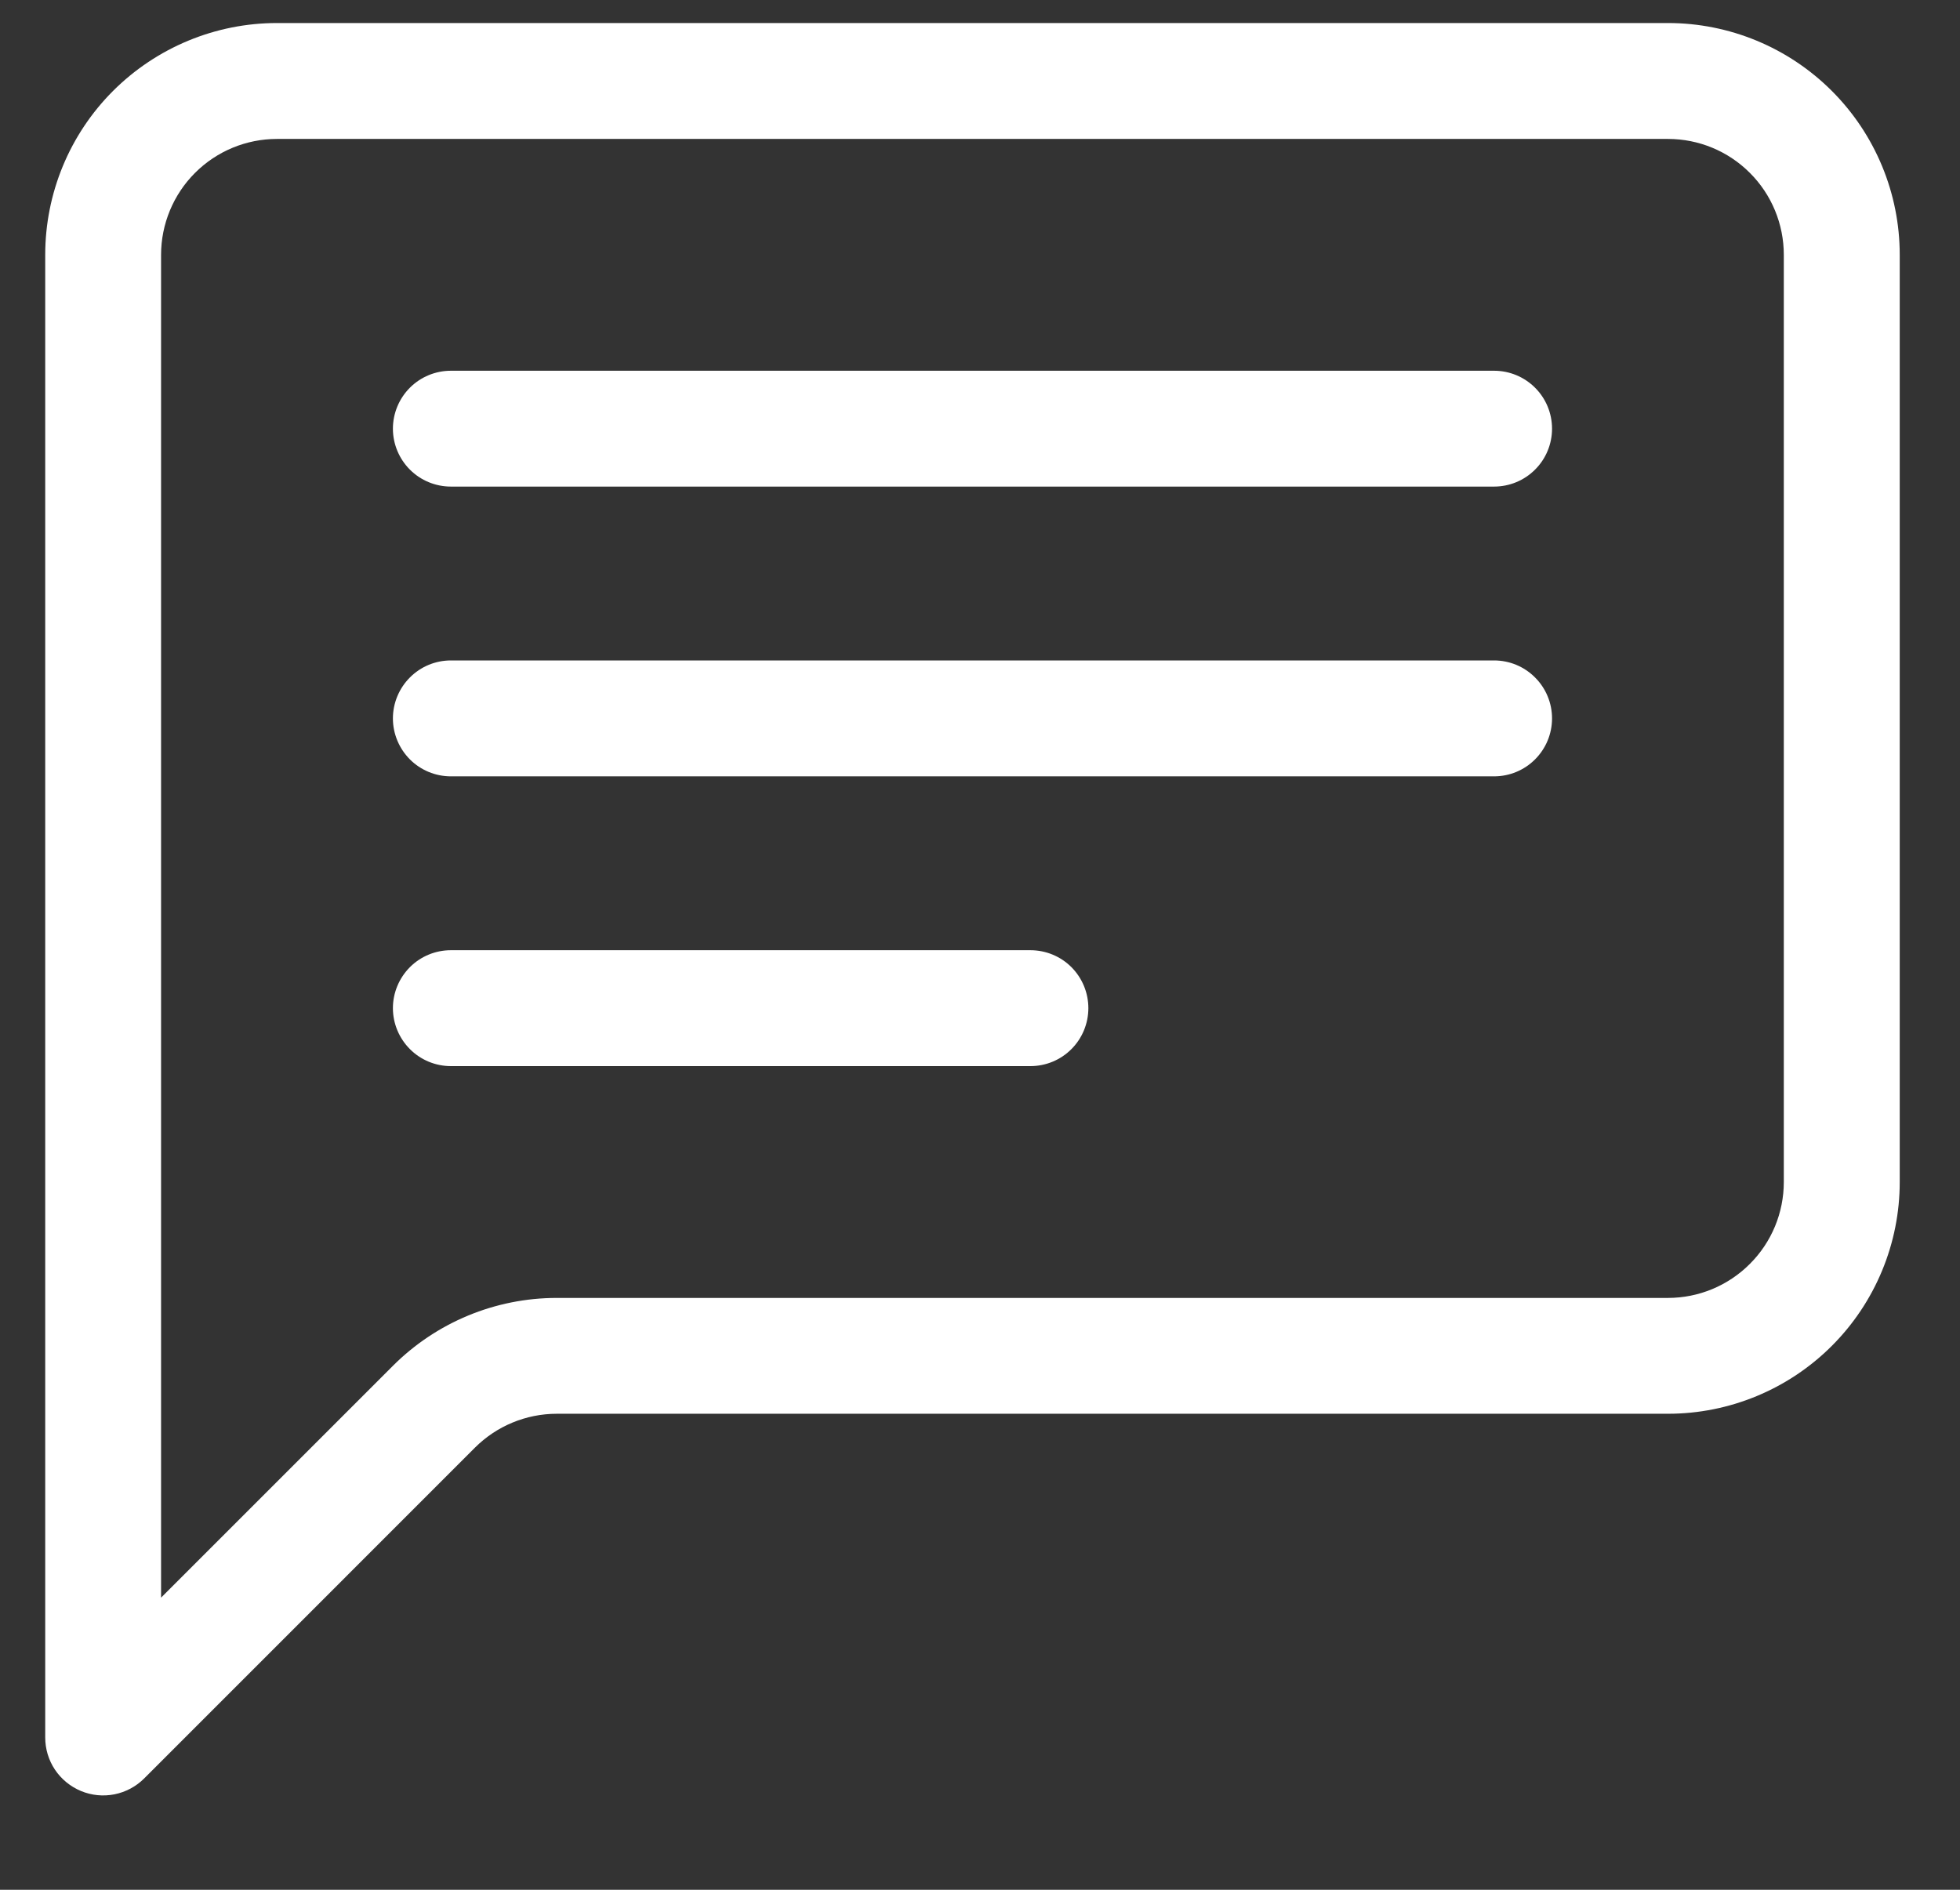 <svg fill="none" height="27" viewBox="0 0 28 27" width="28" xmlns="http://www.w3.org/2000/svg">
    <rect x="0" y="0" width="28" height="27" fill="#333333" stroke="none"/>
    <g clip-path="url(#clip0_559_9118)">
        <path
            d="M23.828 1.985C24.267 1.985 24.688 2.159 24.998 2.47C25.309 2.78 25.483 3.202 25.483 3.641V16.888C25.483 17.327 25.309 17.748 24.998 18.058C24.688 18.369 24.267 18.544 23.828 18.544H7.954C7.076 18.544 6.234 18.893 5.613 19.514L2.301 22.826V3.641C2.301 3.202 2.476 2.78 2.786 2.47C3.097 2.159 3.518 1.985 3.957 1.985H23.828ZM3.957 0.329C3.079 0.329 2.237 0.678 1.615 1.299C0.994 1.92 0.646 2.762 0.646 3.641L0.646 24.824C0.646 24.988 0.694 25.148 0.785 25.284C0.876 25.42 1.006 25.526 1.157 25.589C1.309 25.652 1.475 25.668 1.636 25.636C1.796 25.604 1.944 25.525 2.06 25.409L6.784 20.684C7.094 20.374 7.515 20.199 7.954 20.199H23.828C24.706 20.199 25.548 19.85 26.169 19.229C26.79 18.608 27.139 17.766 27.139 16.888V3.641C27.139 2.762 26.79 1.92 26.169 1.299C25.548 0.678 24.706 0.329 23.828 0.329L3.957 0.329Z"
            fill="white" />
        <path
            d="M5.613 6.125C5.613 5.905 5.701 5.694 5.856 5.539C6.011 5.384 6.222 5.297 6.441 5.297H21.344C21.564 5.297 21.774 5.384 21.929 5.539C22.085 5.694 22.172 5.905 22.172 6.125C22.172 6.344 22.085 6.555 21.929 6.71C21.774 6.865 21.564 6.952 21.344 6.952H6.441C6.222 6.952 6.011 6.865 5.856 6.71C5.701 6.555 5.613 6.344 5.613 6.125ZM5.613 10.264C5.613 10.045 5.701 9.834 5.856 9.679C6.011 9.523 6.222 9.436 6.441 9.436H21.344C21.564 9.436 21.774 9.523 21.929 9.679C22.085 9.834 22.172 10.045 22.172 10.264C22.172 10.484 22.085 10.694 21.929 10.85C21.774 11.005 21.564 11.092 21.344 11.092H6.441C6.222 11.092 6.011 11.005 5.856 10.85C5.701 10.694 5.613 10.484 5.613 10.264ZM5.613 14.404C5.613 14.184 5.701 13.974 5.856 13.818C6.011 13.663 6.222 13.576 6.441 13.576H14.72C14.94 13.576 15.151 13.663 15.306 13.818C15.461 13.974 15.548 14.184 15.548 14.404C15.548 14.623 15.461 14.834 15.306 14.989C15.151 15.145 14.94 15.232 14.72 15.232H6.441C6.222 15.232 6.011 15.145 5.856 14.989C5.701 14.834 5.613 14.623 5.613 14.404Z"
            fill="white" />
    </g>
    <defs>
        <clipPath id="clip0_559_9118">
            <rect fill="white" height="26.494" transform="translate(0.646 0.329)"
                width="26.494" />
        </clipPath>
    </defs>
</svg>
